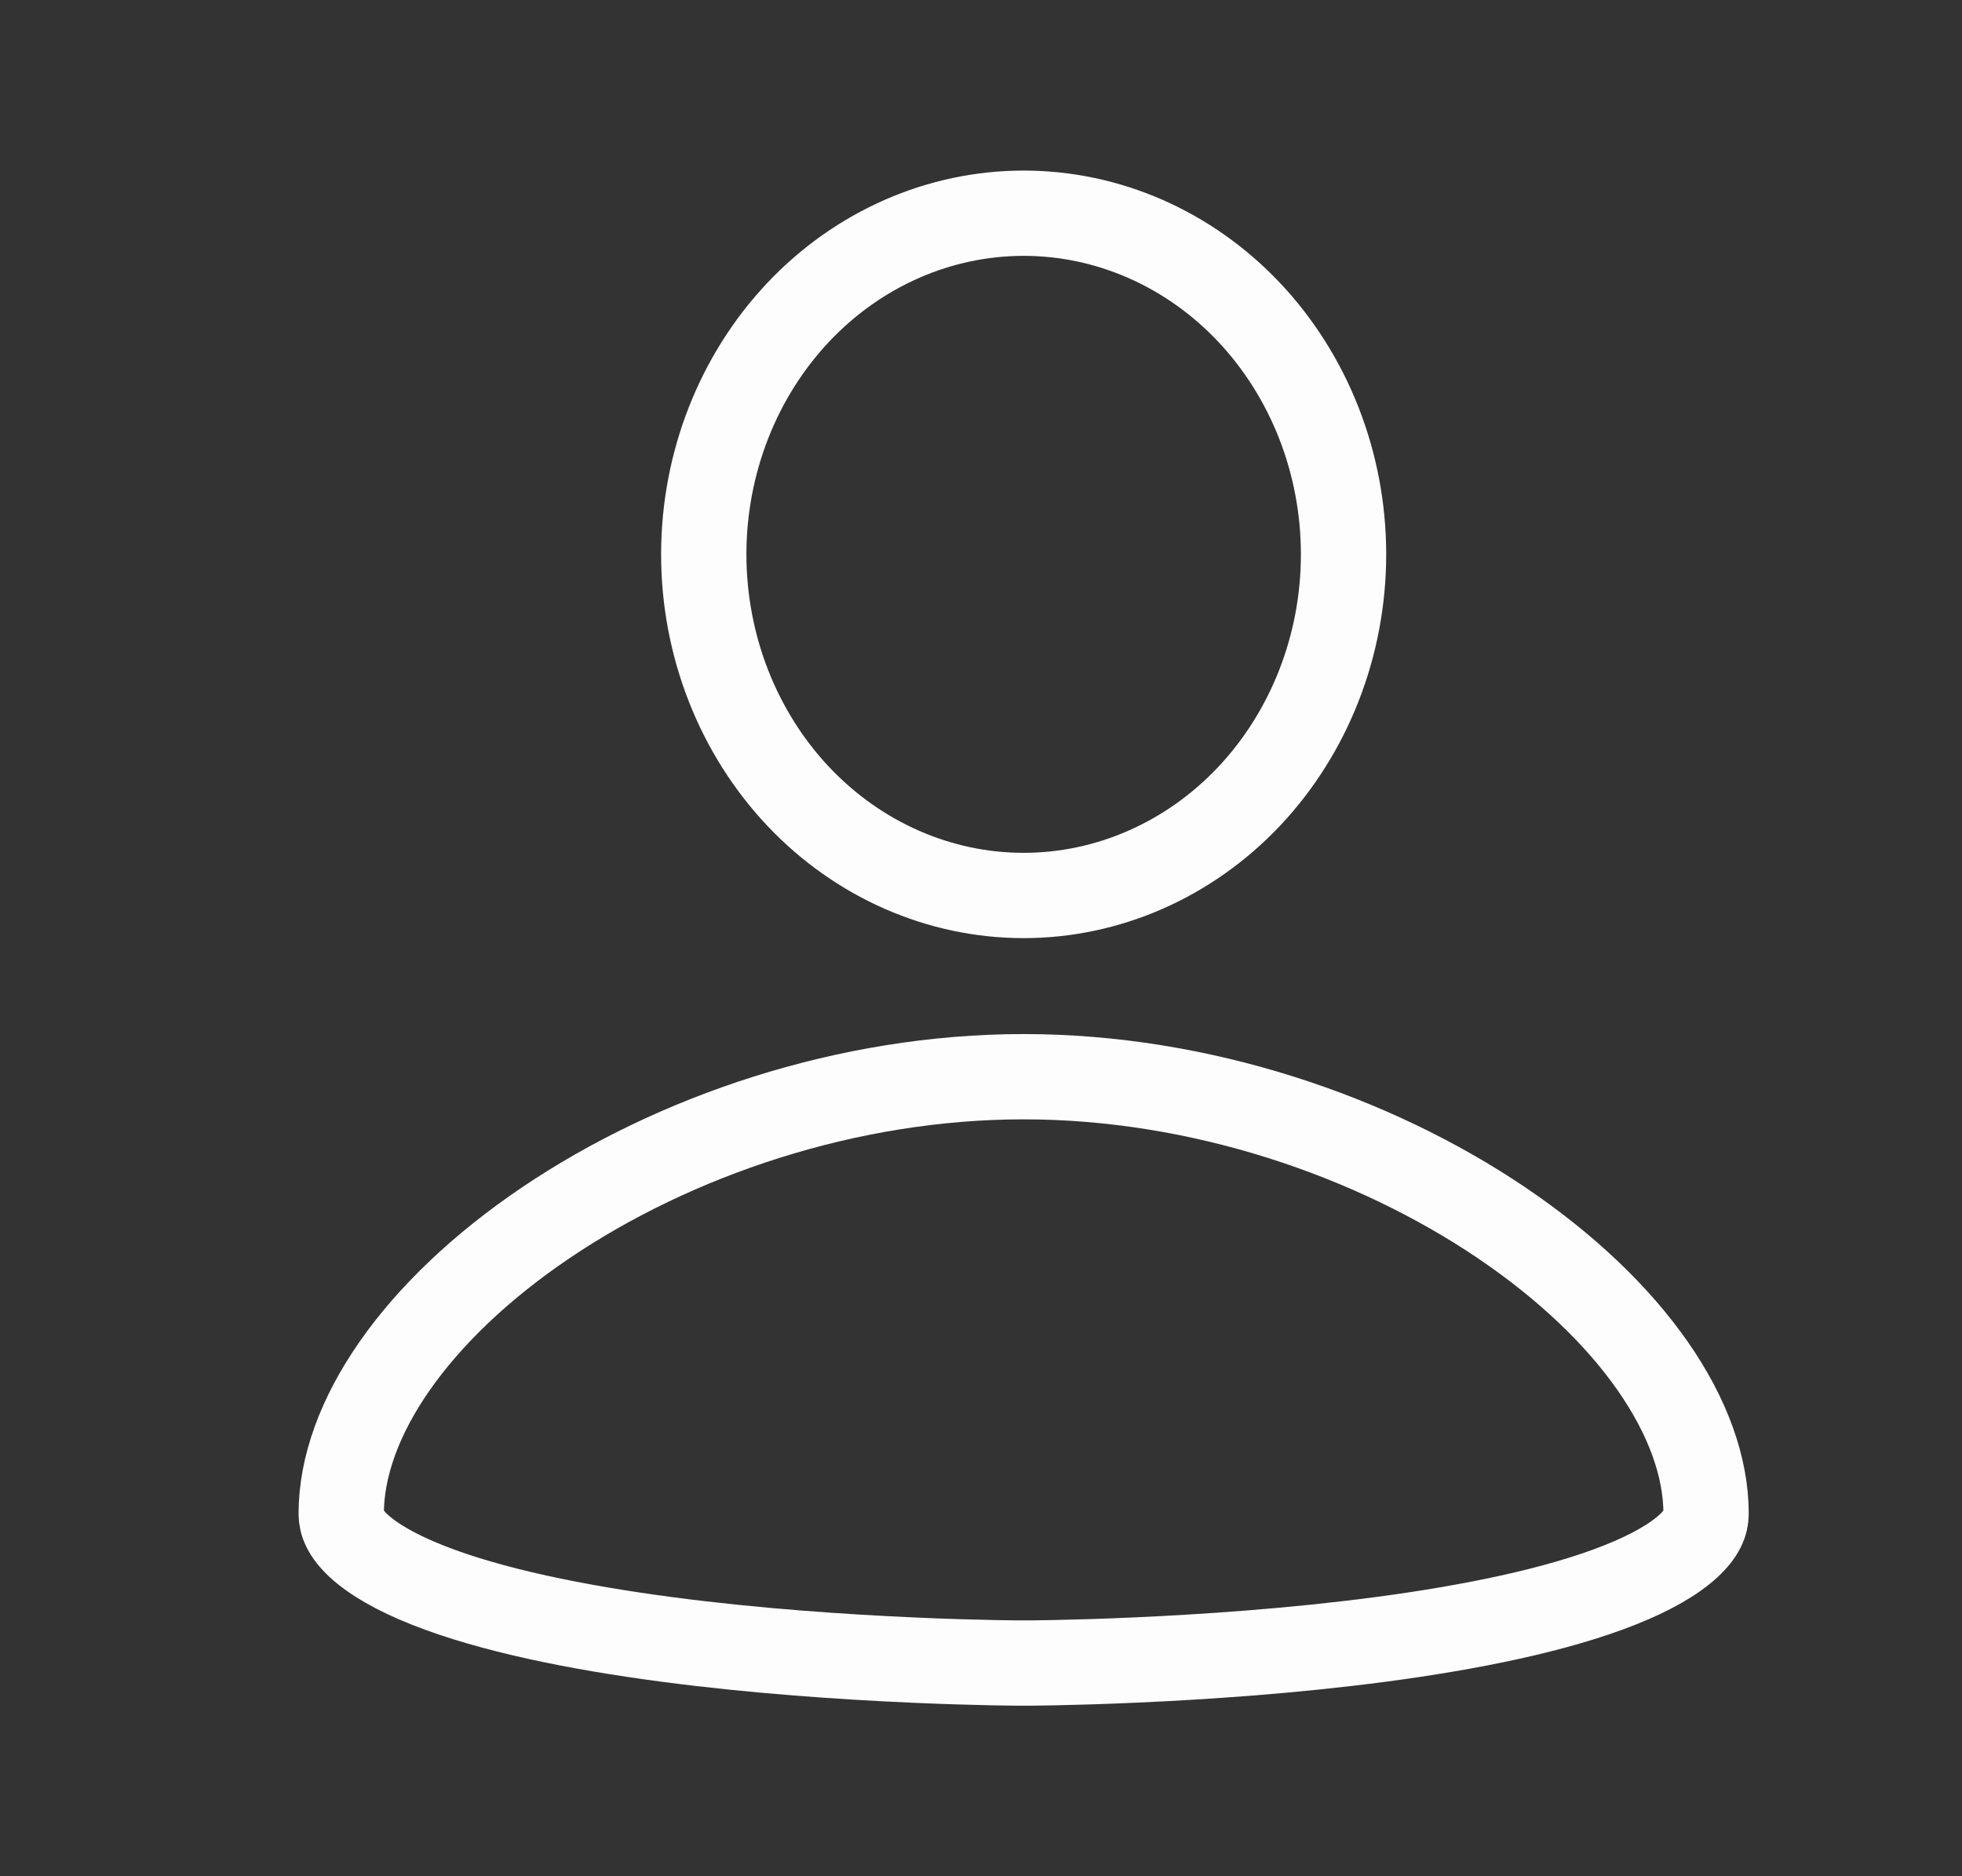 <svg width="23" height="22" viewBox="0 0 23 22" fill="none" xmlns="http://www.w3.org/2000/svg">
<rect x="0" y="0" width="23" height="22" fill="#333333" stroke="none"/>
<g id="gridicons:user">
<path id="Vector" d="M12 2.5C12.985 2.5 13.936 2.914 14.642 3.661C15.348 4.41 15.75 5.43 15.75 6.5C15.75 7.57 15.348 8.59 14.642 9.339C13.936 10.086 12.985 10.5 12 10.5C11.015 10.5 10.064 10.086 9.358 9.339C8.652 8.59 8.25 7.57 8.25 6.5C8.25 5.43 8.652 4.41 9.358 3.661C10.064 2.914 11.015 2.5 12 2.5ZM12 19.5H12H12H11.999L11.995 19.5L11.978 19.5L11.909 19.5C11.848 19.499 11.759 19.498 11.644 19.496C11.415 19.491 11.088 19.483 10.694 19.465C9.905 19.43 8.859 19.361 7.816 19.223C6.765 19.084 5.751 18.879 5.013 18.586C4.642 18.439 4.374 18.282 4.205 18.126C4.044 17.976 4 17.855 4 17.75C4 16.647 4.869 15.372 6.396 14.339C7.899 13.323 9.928 12.625 12 12.625C14.072 12.625 16.101 13.323 17.604 14.339C19.131 15.372 20 16.647 20 17.75C20 17.855 19.956 17.976 19.795 18.126C19.626 18.282 19.358 18.439 18.987 18.586C18.249 18.879 17.235 19.084 16.184 19.223C15.142 19.361 14.095 19.43 13.306 19.465C12.912 19.483 12.585 19.491 12.356 19.496C12.241 19.498 12.152 19.499 12.091 19.5L12.022 19.5L12.005 19.5L12.001 19.5H12H12Z" stroke="#FDFDFD"/>
</g>
</svg>
